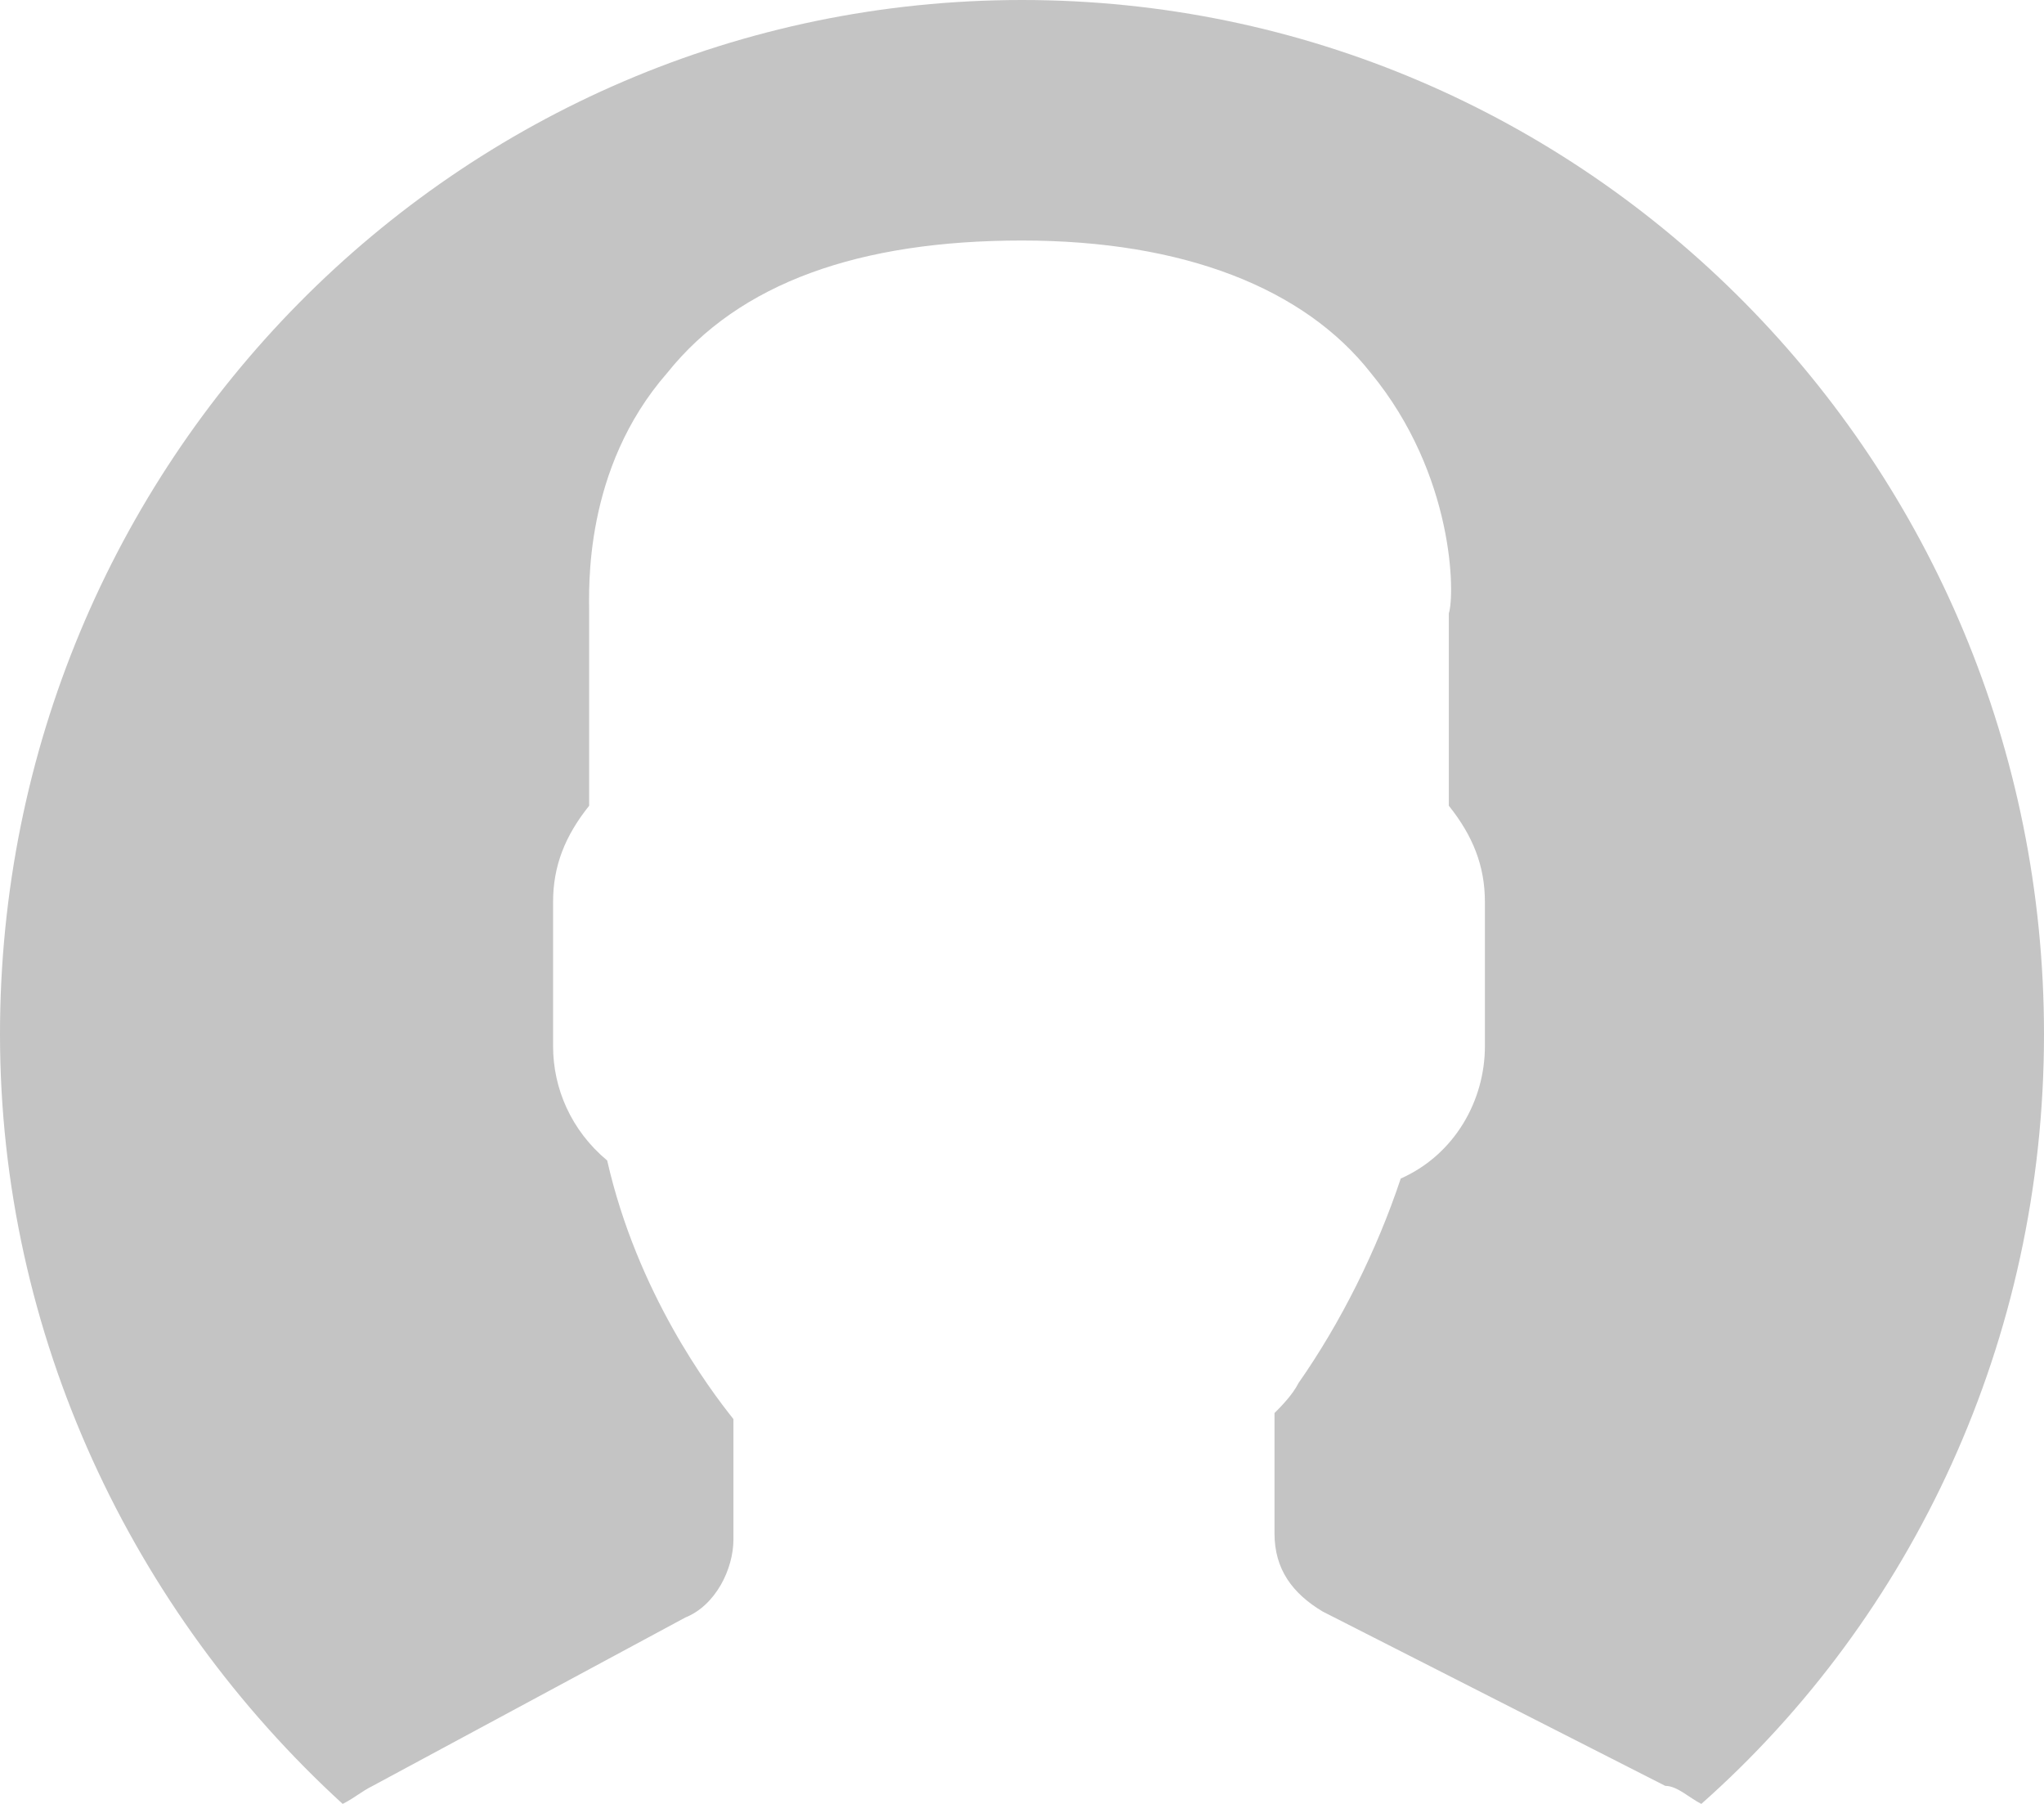 <?xml version="1.0" encoding="utf-8"?>
<!-- Generator: Adobe Illustrator 23.0.4, SVG Export Plug-In . SVG Version: 6.00 Build 0)  -->
<svg version="1.1" id="Capa_1" xmlns="http://www.w3.org/2000/svg" xmlns:xlink="http://www.w3.org/1999/xlink" x="0px" y="0px"
	 viewBox="0 0 34 30" style="enable-background:new 0 0 34 30;" xml:space="preserve">
<style type="text/css">
	.st0{fill:#C4C4C4;}
</style>
<path class="st0" d="M0,17.2C0,7.7,7.6,0,17,0s17,7.7,17,17.2c0,5.1-2.2,9.7-5.7,12.8c-0.2-0.1-0.4-0.3-0.6-0.3L22,26.8
	c-0.5-0.3-0.8-0.7-0.8-1.3v-2c0.1-0.1,0.3-0.3,0.4-0.5c0.7-1,1.3-2.2,1.7-3.4c0.9-0.4,1.4-1.3,1.4-2.2v-2.4c0-0.6-0.2-1.1-0.6-1.6
	v-3.2c0.1-0.3,0.1-2.3-1.3-4C21.7,4.8,19.7,4,17,4s-4.7,0.7-5.9,2.2c-1.4,1.6-1.3,3.6-1.3,4v3.2c-0.4,0.5-0.6,1-0.6,1.6v2.4
	c0,0.7,0.3,1.4,0.9,1.9c0.5,2.2,1.7,3.8,2.1,4.3v2c0,0.5-0.3,1.1-0.8,1.3l-5.2,2.8c-0.2,0.1-0.3,0.2-0.5,0.3C2.2,26.8,0,22.2,0,17.2
	z"/>
</svg>
